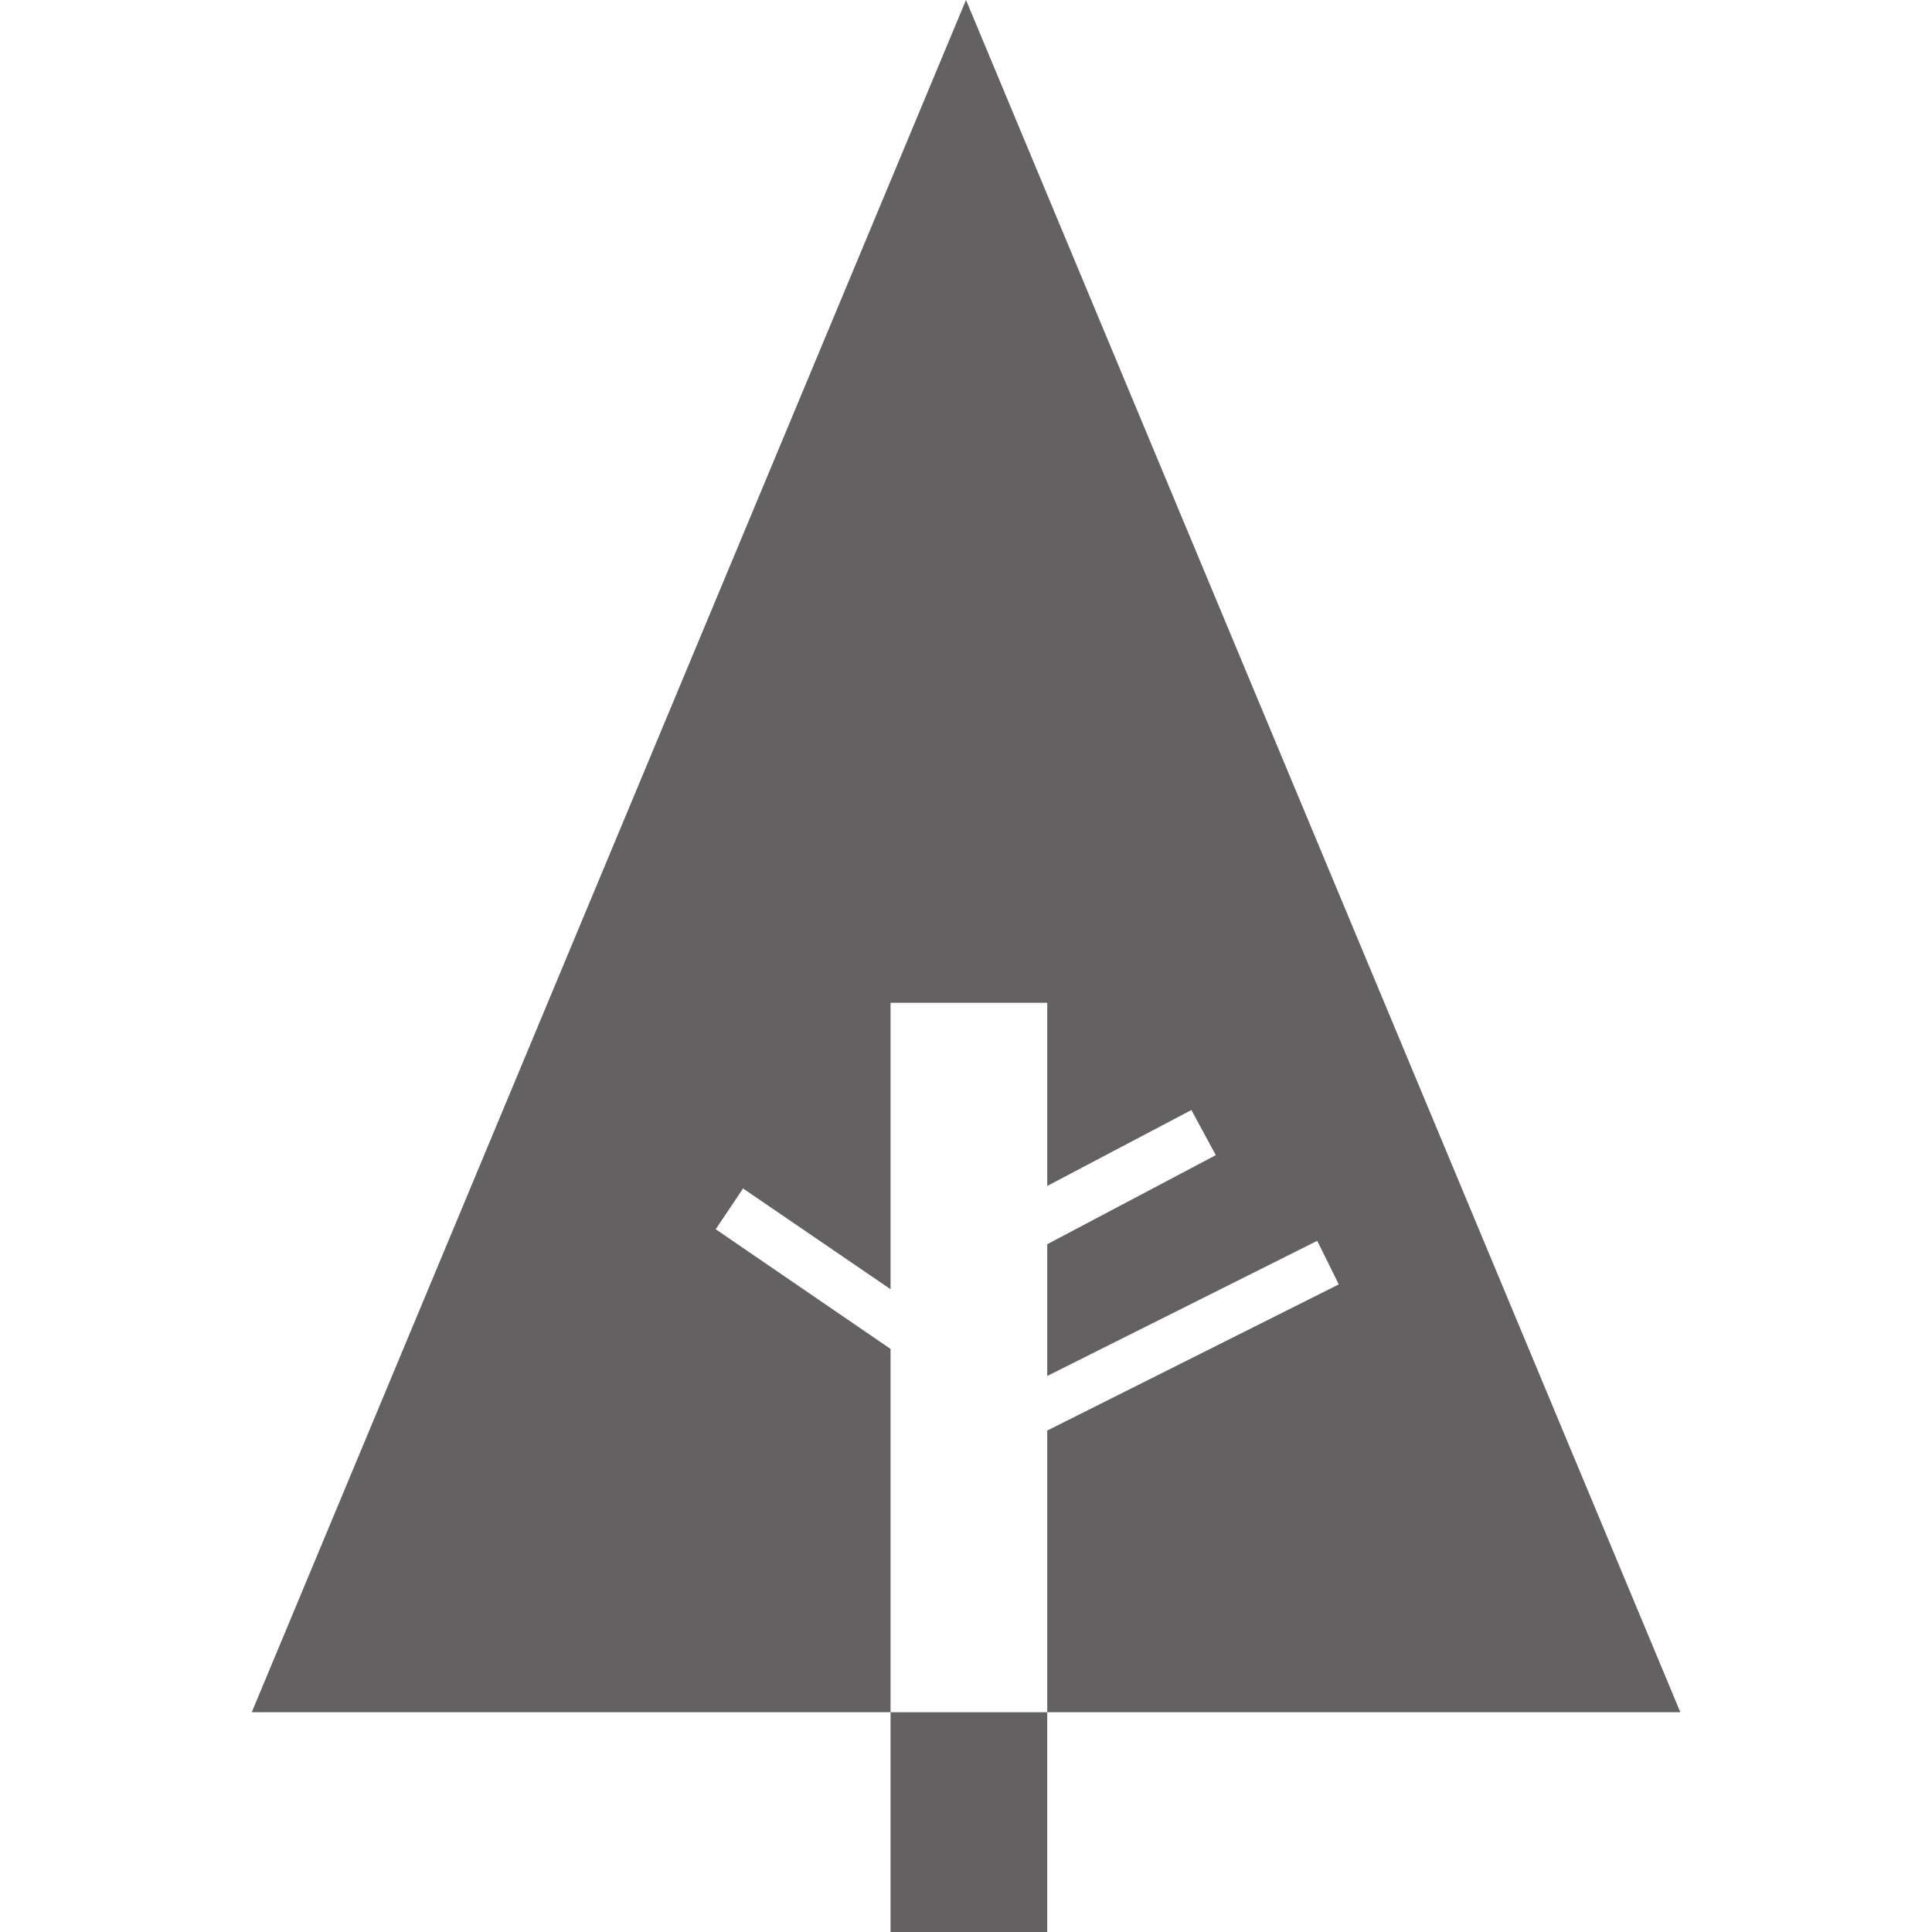 <?xml version="1.0" encoding="utf-8"?>
<!-- Generator: Adobe Illustrator 16.1.0, SVG Export Plug-In . SVG Version: 6.00 Build 0)  -->
<!DOCTYPE svg PUBLIC "-//W3C//DTD SVG 1.1//EN" "http://www.w3.org/Graphics/SVG/1.1/DTD/svg11.dtd">
<svg version="1.1" id="Layer_1" xmlns="http://www.w3.org/2000/svg" xmlns:xlink="http://www.w3.org/1999/xlink" x="0px" y="0px"
	 width="20px" height="20px" viewBox="0 0 20 20" enable-background="new 0 0 20 20" xml:space="preserve">
<polygon opacity="0.7" fill="#231F20" points="7.409,12.725 7.692,12.303 9.219,13.346 9.219,10.381 10.841,10.381 10.841,12.277 
	12.333,11.491 12.586,11.958 10.841,12.88 10.841,14.244 13.636,12.845 13.859,13.296 10.841,14.809 10.841,17.725 17.395,17.725 
	10,0 2.606,17.725 9.219,17.725 9.219,13.964 "/>
<rect x="9.219" y="17.725" opacity="0.7" fill="#231F20" width="1.622" height="2.275"/>
</svg>

